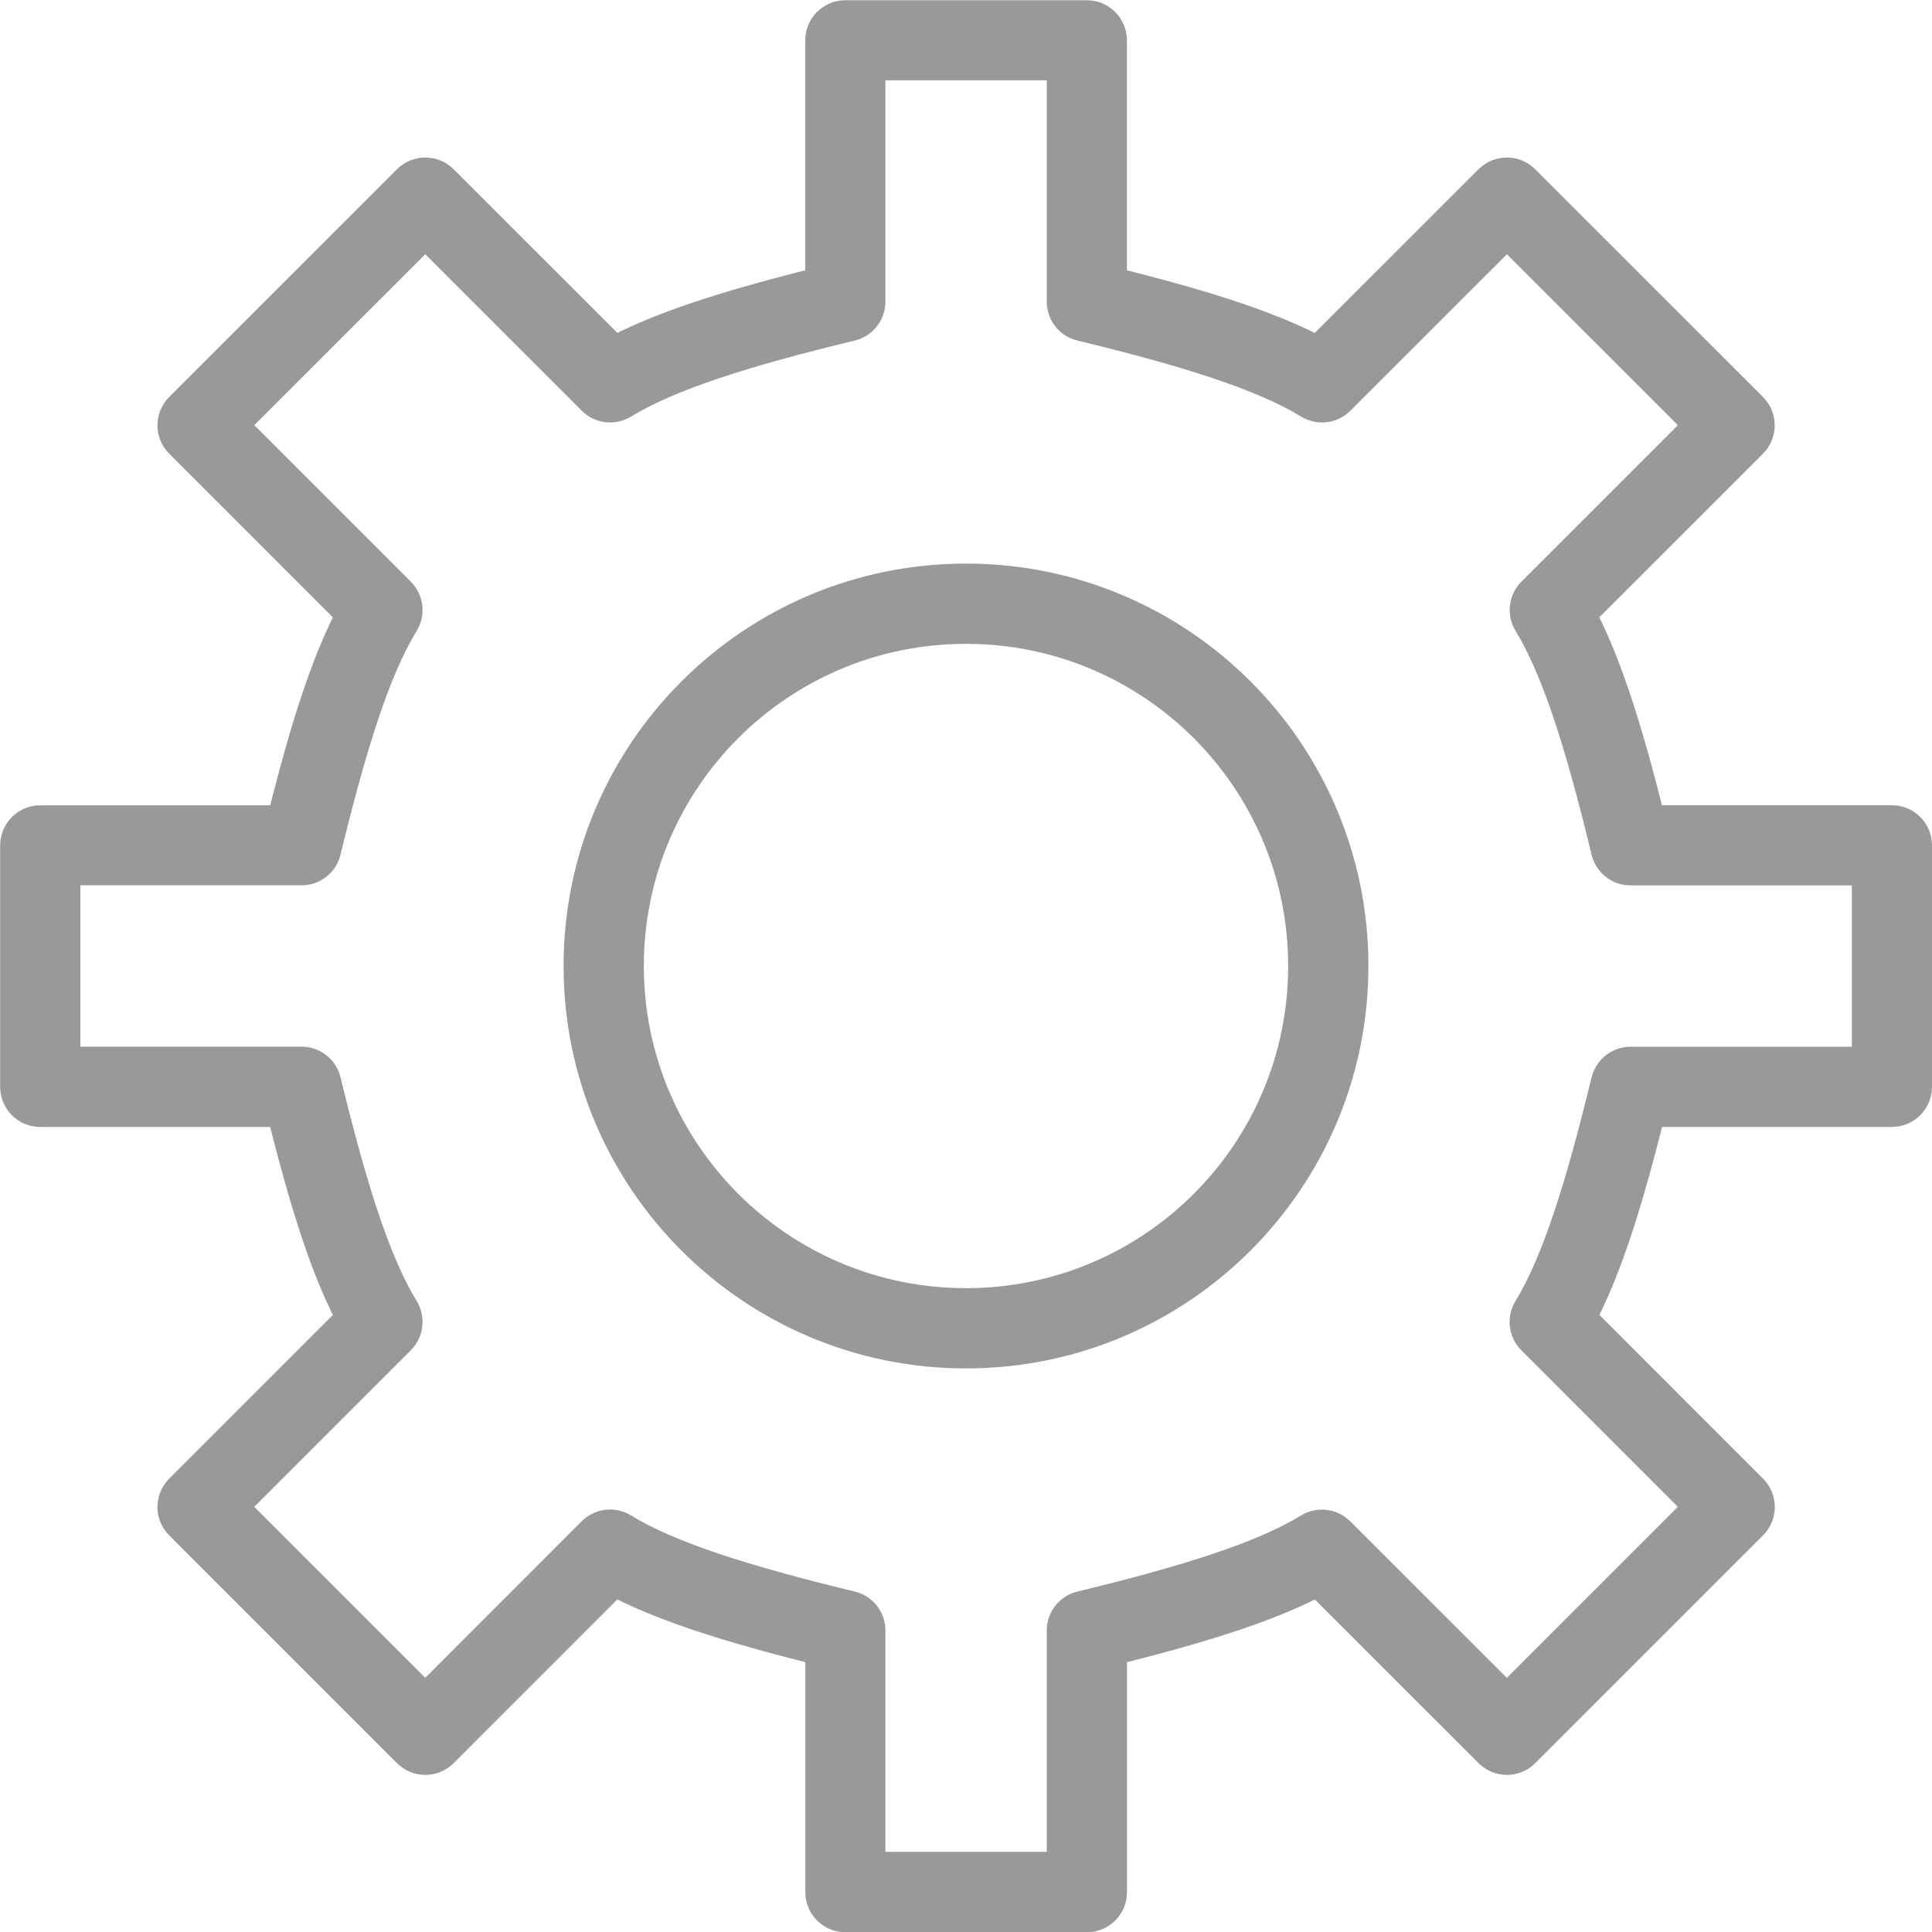 <svg width="24" height="24" viewBox="0 0 24 24" xmlns="http://www.w3.org/2000/svg" xmlns:sketch="http://www.bohemiancoding.com/sketch/ns"><title>TabIconSettings</title><desc>Created with Sketch.</desc><path d="M23.502 13.999c.275 0 .498-.223.498-.498v-3c0-.275-.223-.498-.498-.498h-3.247l.484.382c-.34-1.412-.652-2.392-1.062-3.065l-.073.612 2.296-2.296c.195-.195.195-.51 0-.705l-2.829-2.828c-.195-.195-.51-.195-.705 0l-2.297 2.296.612-.073c-.674-.411-1.652-.722-3.064-1.062l.382.484v-3.247c0-.275-.223-.498-.498-.498h-3c-.275 0-.498.223-.498.498v3.247l.382-.484c-1.414.341-2.392.651-3.064 1.062l.612.073-2.297-2.296c-.195-.195-.51-.195-.705 0l-2.829 2.828c-.195.195-.195.51 0 .705l2.297 2.297-.073-.612c-.41.671-.717 1.636-1.064 3.064l.484-.381h-3.246c-.275 0-.498.223-.498.498v3c0 .275.223.498.498.498h3.246l-.484-.381c.346 1.427.653 2.392 1.064 3.064l.073-.612-2.297 2.297c-.195.195-.195.51 0 .705l2.829 2.829c.195.195.51.195.705 0l2.296-2.297-.612.073c.673.411 1.642.719 3.065 1.064l-.381-.484v3.247c0 .275.223.498.498.498h3c.275 0 .498-.223.498-.498v-3.247l-.381.484c1.422-.344 2.392-.652 3.063-1.063l-.612-.073 2.297 2.296c.195.195.51.195.705 0l2.829-2.829c.195-.195.195-.51 0-.705l-2.296-2.297.073.612c.41-.672.719-1.645 1.063-3.064l-.484.381h3.246zm-3.731-.616c-.318 1.313-.609 2.228-.945 2.779-.12.196-.09.449.073.612l2.296 2.297v-.705l-2.829 2.829h.705l-2.297-2.296c-.163-.163-.416-.193-.612-.073-.55.336-1.462.626-2.778.945-.224.054-.381.254-.381.484v3.247l.498-.498h-3l.498.498v-3.247c0-.23-.157-.43-.381-.484-1.316-.319-2.229-.609-2.78-.946-.196-.12-.45-.09-.612.073l-2.296 2.297h.705l-2.829-2.829v.705l2.297-2.297c.163-.163.193-.416.073-.612-.336-.55-.625-1.459-.946-2.779-.054-.223-.254-.381-.484-.381h-3.246l.498.498v-3l-.498.498h3.246c.23 0 .43-.157.484-.381.321-1.321.609-2.229.946-2.779.12-.196.09-.45-.073-.612l-2.297-2.297v.705l2.829-2.828h-.705l2.297 2.296c.163.163.416.193.612.073.551-.337 1.47-.629 2.778-.944.224-.054.382-.254.382-.484v-3.247l-.498.498h3l-.498-.498v3.247c0 .23.158.431.382.484 1.306.315 2.226.607 2.778.944.196.12.449.09.612-.073l2.297-2.296h-.705l2.829 2.828v-.705l-2.296 2.296c-.163.163-.193.416-.073.612.337.552.629 1.473.944 2.78.054.224.254.382.484.382h3.247l-.498-.498v3l.498-.498h-3.246c-.23 0-.43.157-.484.381zm-7.771 2.619c-2.211 0-4.002-1.792-4.002-4.002 0-2.211 1.792-4.002 4.002-4.002 2.211 0 4.002 1.792 4.002 4.002 0 2.211-1.792 4.002-4.002 4.002zm0-9.001c-2.761 0-4.999 2.238-4.999 4.999 0 2.761 2.238 4.999 4.999 4.999 2.761 0 4.999-2.238 4.999-4.999 0-2.761-2.238-4.999-4.999-4.999z" fill="#999" sketch:type="MSShapeGroup"/></svg>